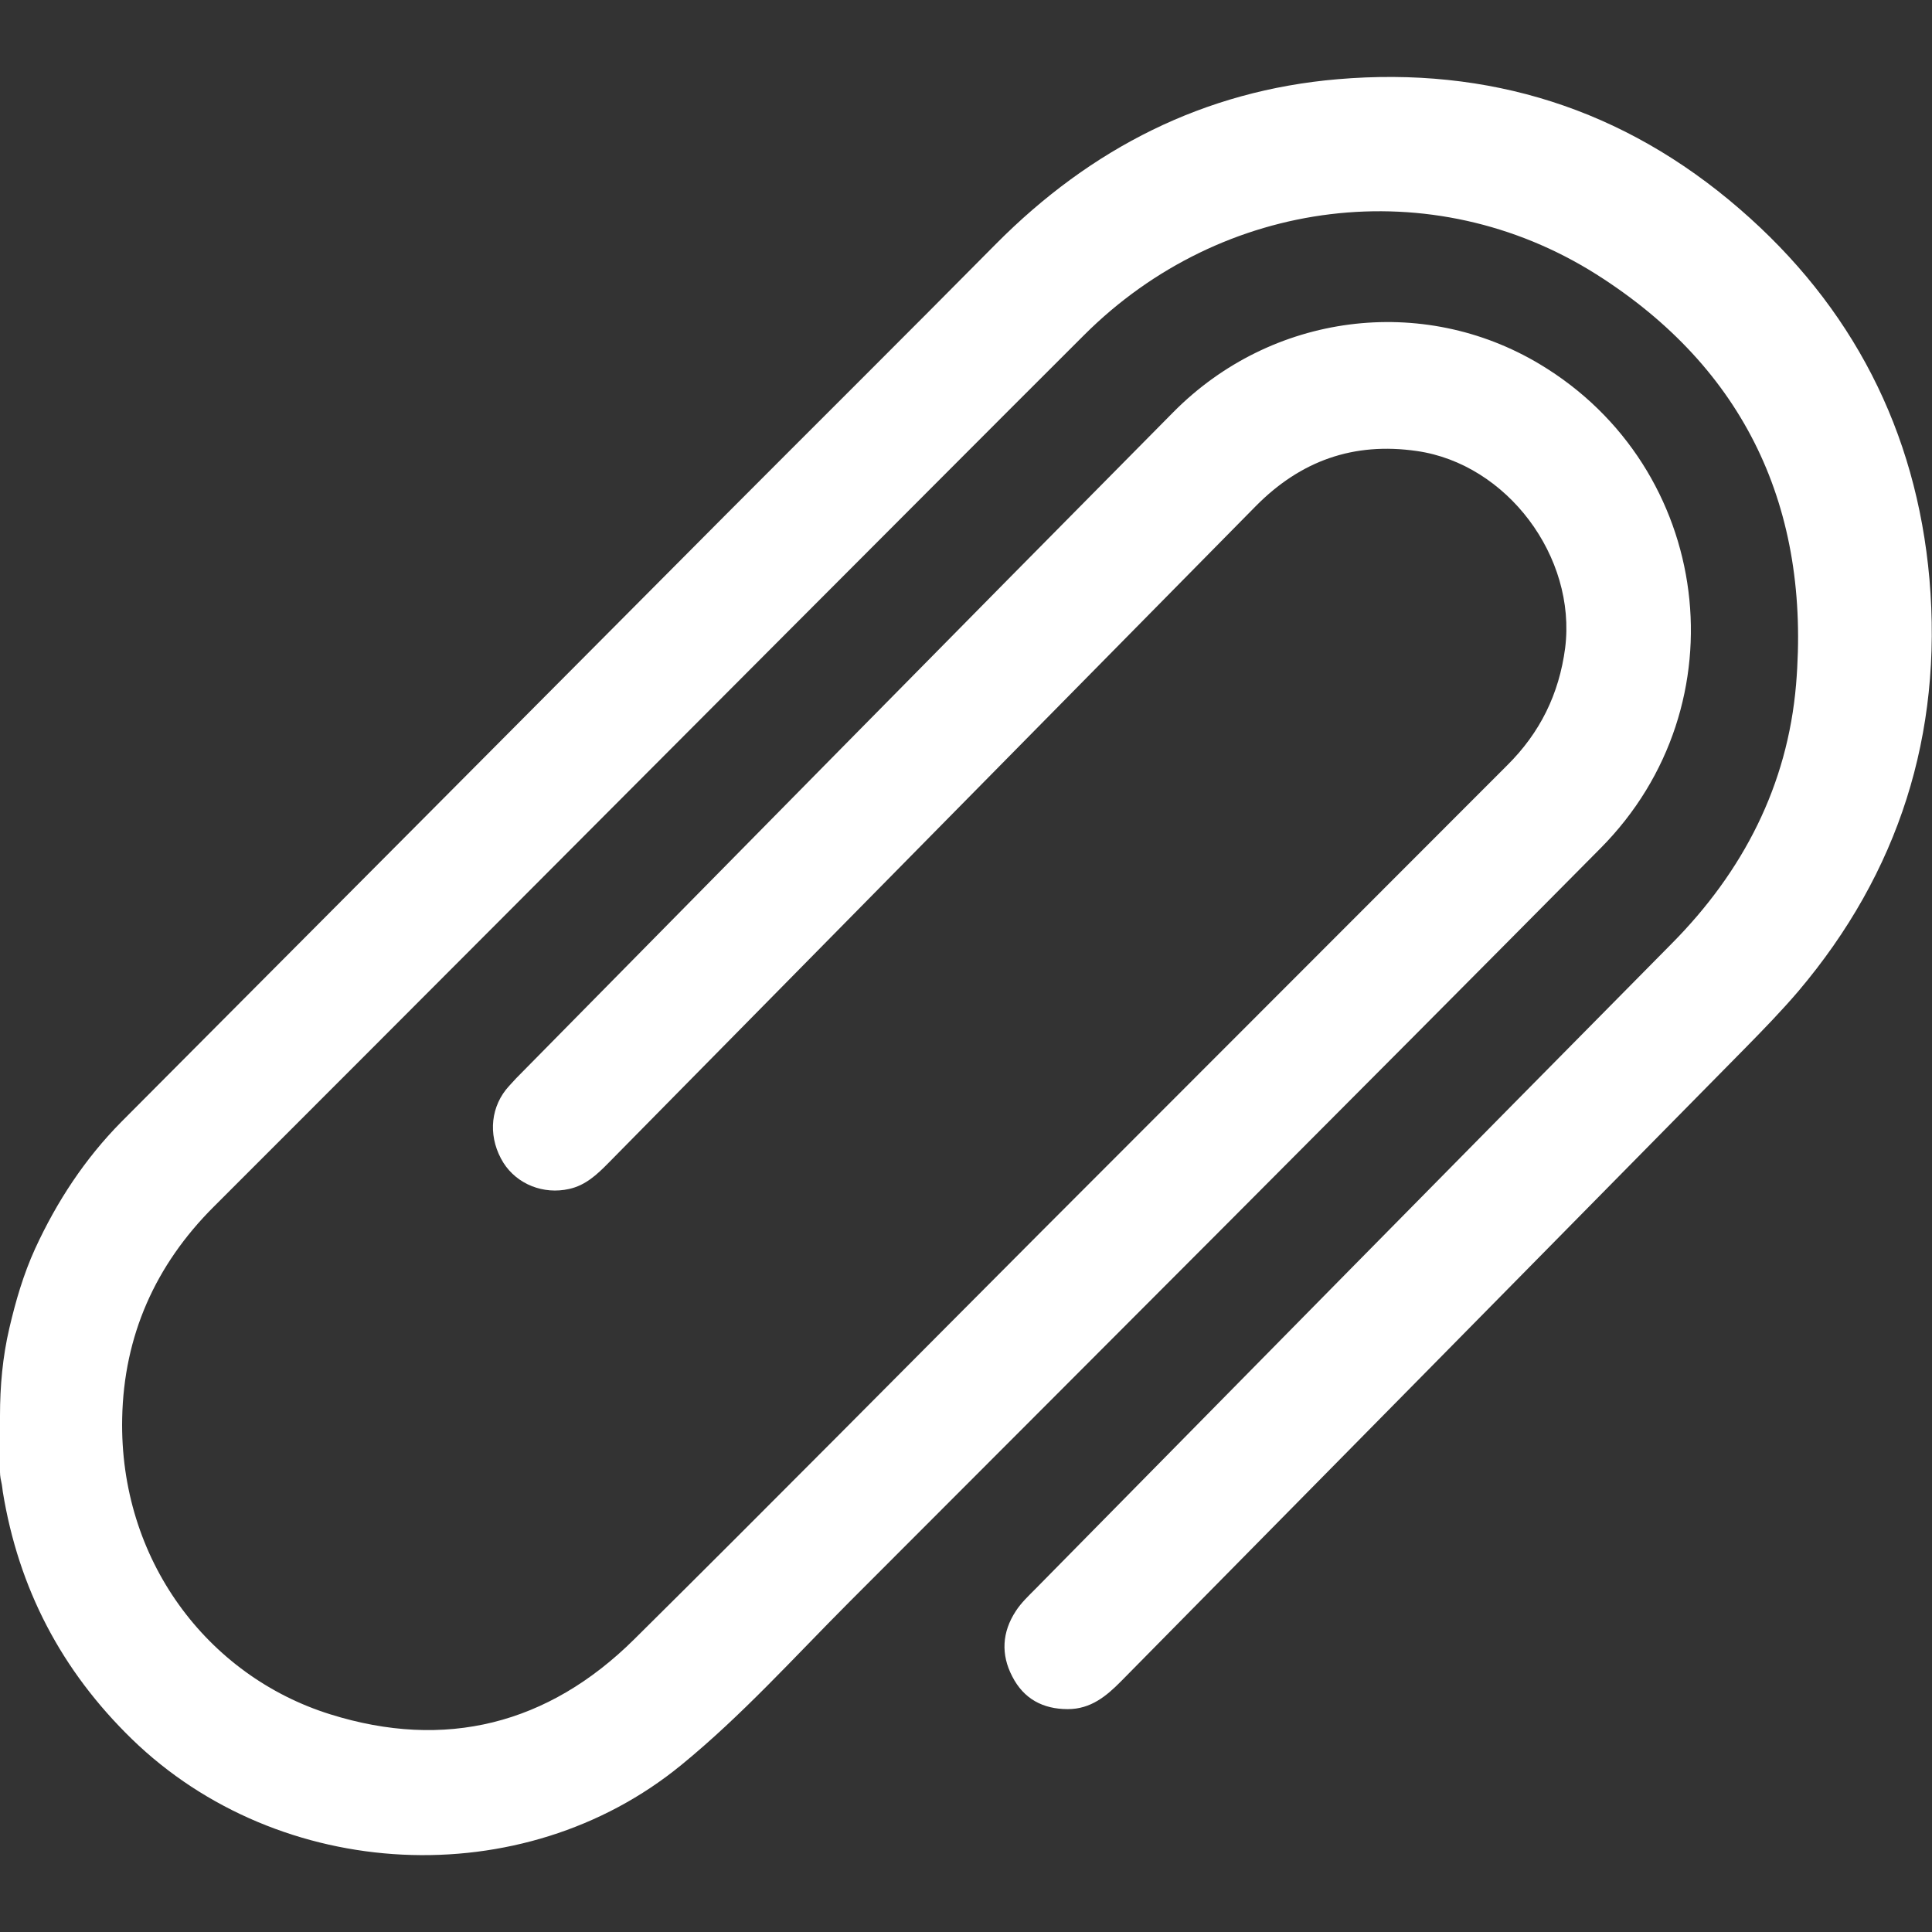 <svg width="25" height="25" viewBox="0 0 25 25" fill="none" xmlns="http://www.w3.org/2000/svg">
<rect x="0" y="0" width="25" height="25" fill="#333333" stroke="none"/>
<path d="M0 18.319C0 17.938 0.034 17.557 0.121 17.186C0.203 16.835 0.303 16.49 0.454 16.159C0.735 15.548 1.098 14.995 1.569 14.518C4.169 11.91 6.766 9.298 9.367 6.685C10.539 5.509 11.72 4.337 12.888 3.156C14.118 1.917 15.584 1.172 17.309 1.025C19.262 0.858 21.012 1.406 22.511 2.704C23.964 3.96 24.798 5.572 24.967 7.493C25.14 9.499 24.571 11.29 23.27 12.827C23.052 13.082 22.816 13.325 22.581 13.564C19.893 16.293 17.202 19.023 14.51 21.752C14.316 21.949 14.114 22.116 13.817 22.116C13.495 22.116 13.247 21.983 13.099 21.694C12.95 21.409 12.966 21.12 13.144 20.848C13.214 20.739 13.313 20.647 13.404 20.555C16.145 17.771 18.886 14.987 21.631 12.211C22.556 11.278 23.13 10.164 23.241 8.858C23.431 6.581 22.581 4.768 20.657 3.55C18.535 2.21 15.815 2.553 14.031 4.333C12.739 5.622 11.451 6.916 10.159 8.209C7.695 10.679 5.234 13.149 2.766 15.615C2.01 16.369 1.602 17.285 1.581 18.353C1.544 20.178 2.679 21.685 4.273 22.183C5.759 22.648 7.092 22.317 8.207 21.212C9.982 19.454 11.736 17.679 13.499 15.912C15.501 13.907 17.503 11.906 19.505 9.901C19.927 9.482 20.174 8.984 20.253 8.385C20.401 7.205 19.501 6.003 18.333 5.836C17.516 5.718 16.83 5.961 16.248 6.551C13.454 9.386 10.659 12.22 7.868 15.054C7.724 15.2 7.575 15.339 7.365 15.385C7.034 15.46 6.692 15.326 6.514 15.046C6.324 14.74 6.333 14.372 6.547 14.1C6.589 14.049 6.634 14.003 6.679 13.953C9.515 11.077 12.343 8.201 15.183 5.333C16.455 4.048 18.407 3.801 19.927 4.714C22.16 6.053 22.556 9.118 20.711 10.976C17.479 14.238 14.23 17.486 10.985 20.735C10.275 21.447 9.598 22.2 8.818 22.837C6.762 24.524 3.616 24.36 1.705 22.502C0.795 21.616 0.24 20.555 0.036 19.302C0.031 19.272 0.03 19.241 0.024 19.212C0.012 19.157 0 19.103 0 19.047C0 18.805 0 18.562 0 18.319Z" fill="white"/>
</svg>
